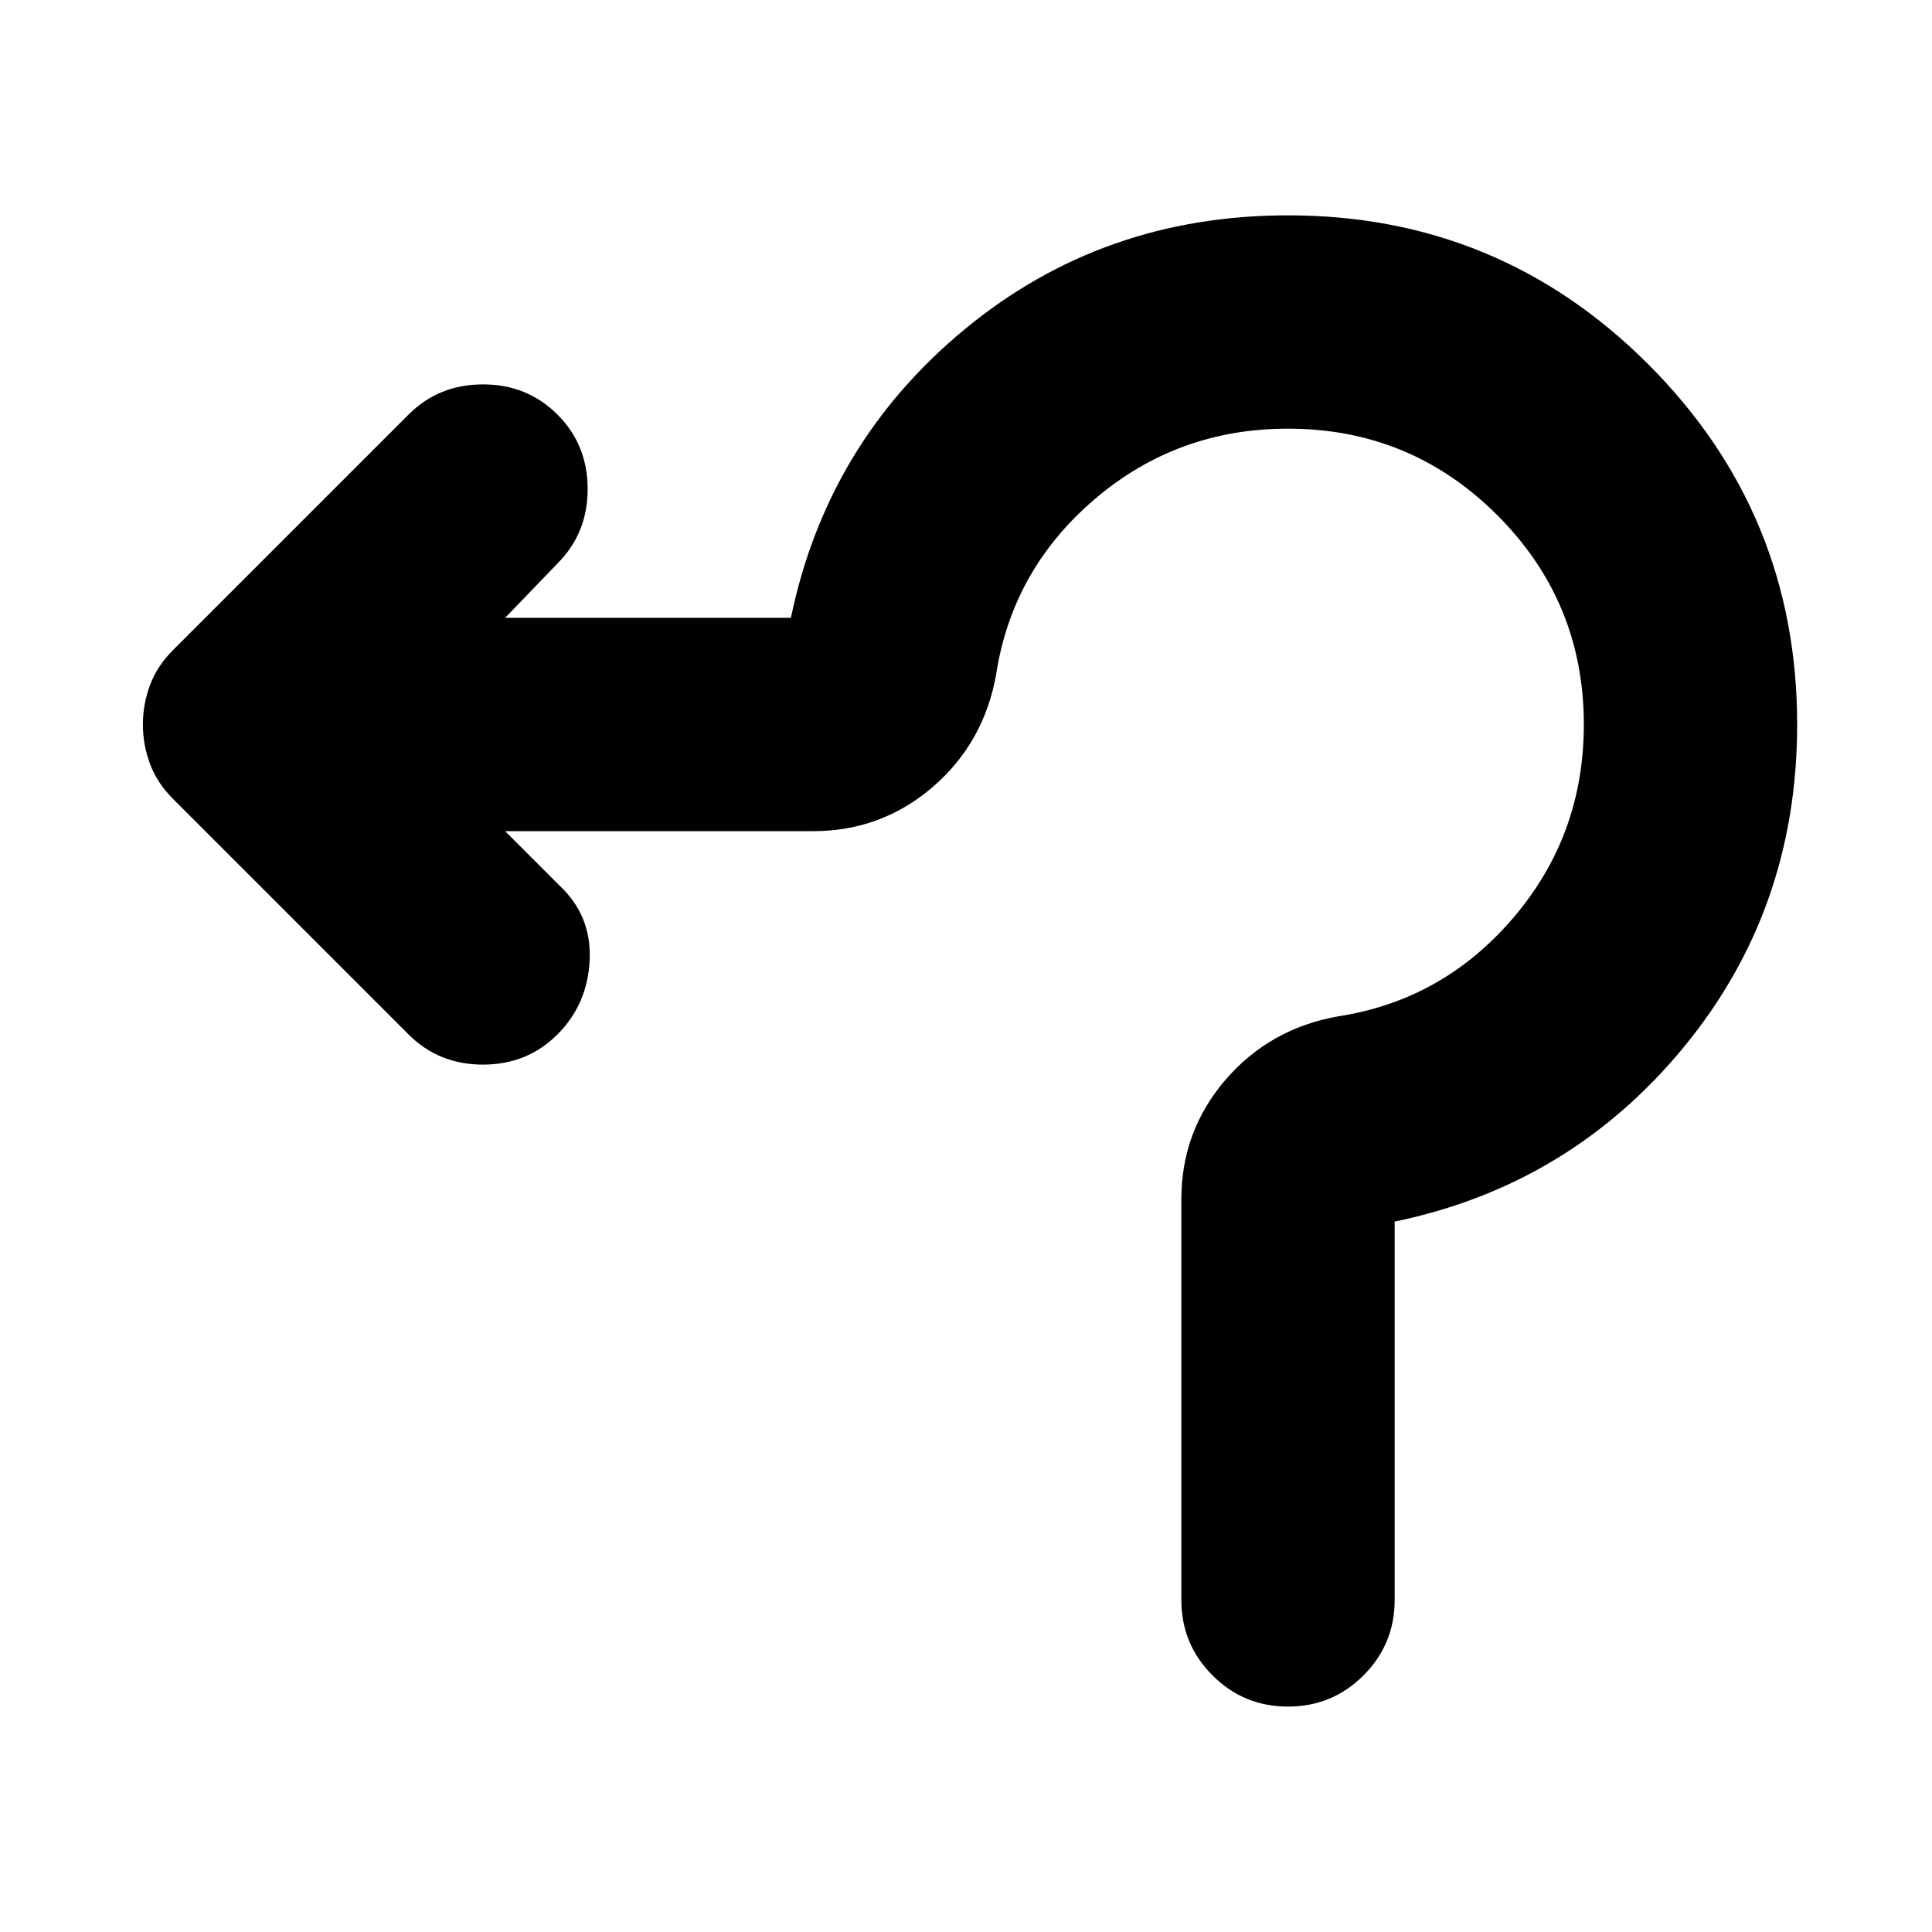 <svg xmlns="http://www.w3.org/2000/svg" height="24" width="24"><path d="M16 21.2q-.55 0-.938-.388-.387-.387-.387-.937V14.9q0-.85.55-1.488.55-.637 1.4-.787 1.3-.2 2.175-1.225.875-1.025.875-2.4 0-1.525-1.075-2.6-1.075-1.075-2.6-1.075-1.375 0-2.4.875t-1.225 2.175q-.15.85-.787 1.4-.638.55-1.488.55H6.275L6.95 11q.4.375.375.925-.025.55-.4.925T6 13.225q-.55 0-.925-.375L2.15 9.925q-.2-.2-.287-.437Q1.775 9.25 1.775 9t.088-.488q.087-.237.287-.437L5.075 5.15q.375-.375.925-.375t.925.375q.375.375.375.925T6.925 7l-.65.675h3.55q.45-2.175 2.163-3.588Q13.7 2.675 16 2.675q2.625 0 4.475 1.85 1.85 1.85 1.85 4.475 0 2.3-1.412 4.012-1.413 1.713-3.588 2.163v4.7q0 .55-.387.937-.388.388-.938.388Z"/></svg>